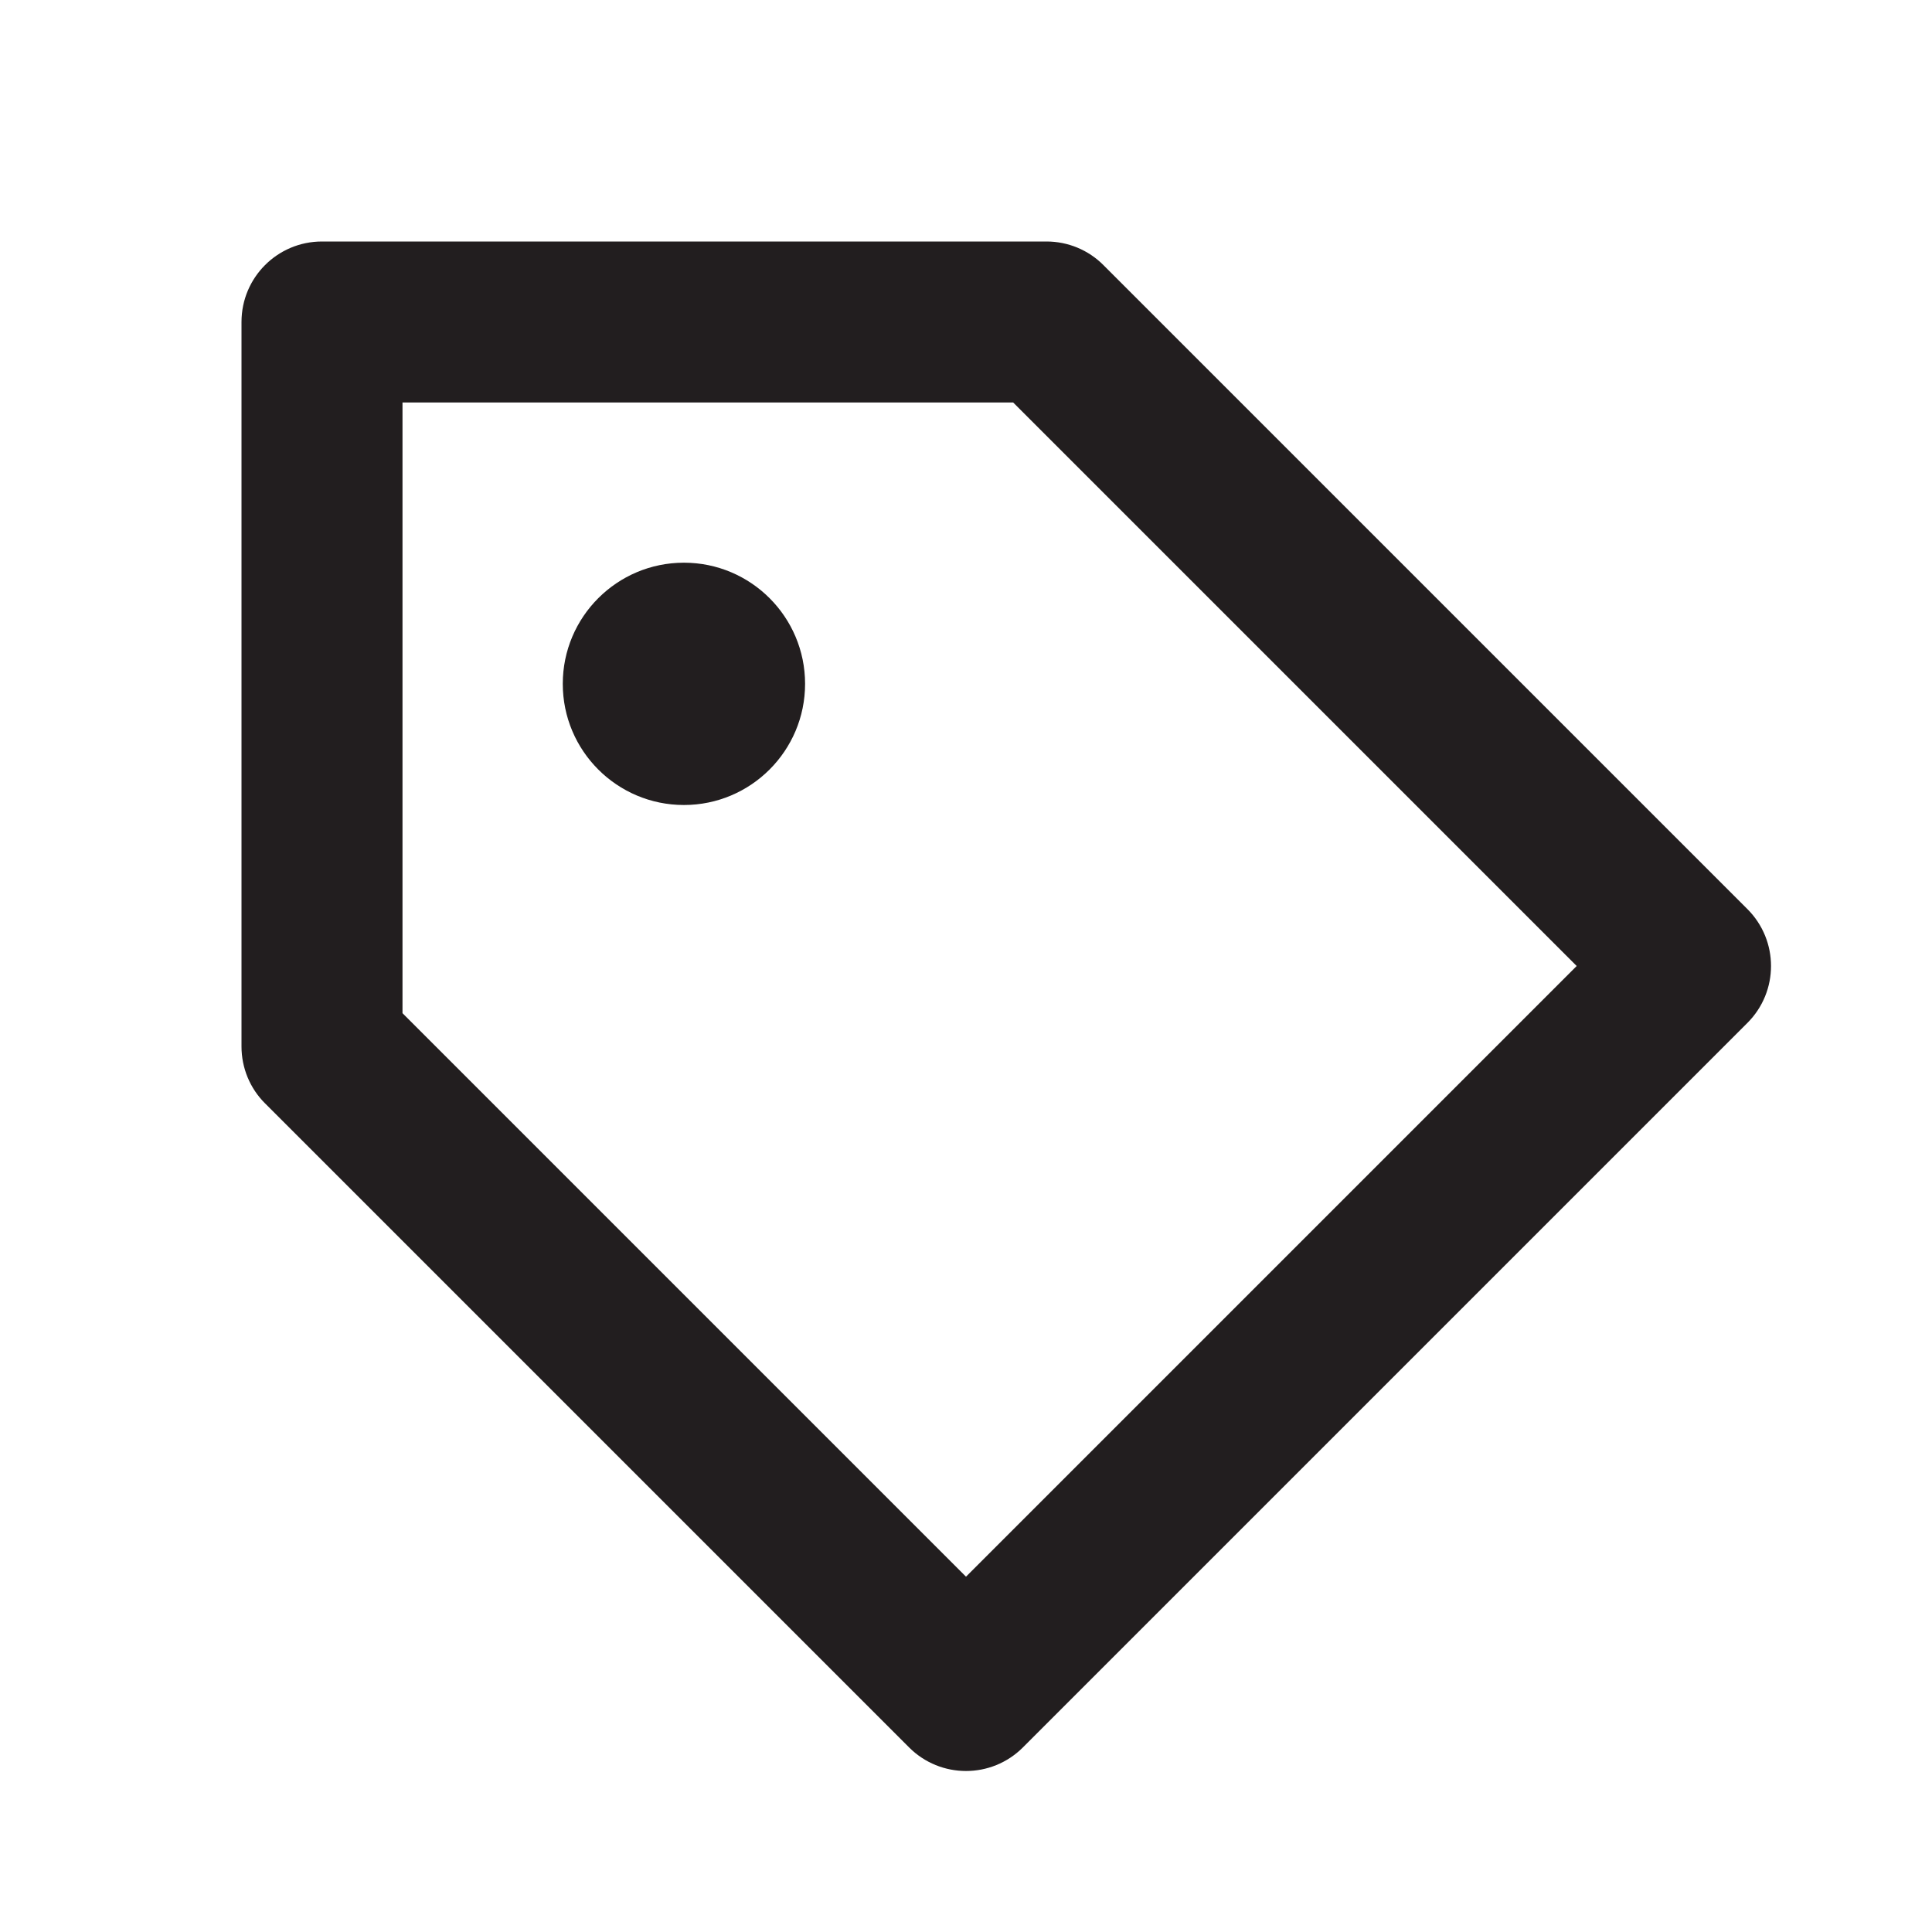 <svg width="24" height="24" viewBox="0 0 24 24" fill="none" xmlns="http://www.w3.org/2000/svg">
<path d="M13.707 3.293C13.52 3.105 13.266 3 13 3H4C3.447 3 3 3.447 3 4V13C3 13.266 3.105 13.52 3.293 13.707L11.293 21.707C11.488 21.902 11.744 22 12 22C12.256 22 12.512 21.902 12.707 21.707L21.707 12.707C22.098 12.316 22.098 11.684 21.707 11.293L13.707 3.293ZM12 19.586L5 12.586V5H12.586L19.586 12L12 19.586Z" fill="#221E1F"/>
<path d="M8.496 10C9.327 10 10.001 9.326 10.001 8.495C10.001 7.664 9.327 6.99 8.496 6.99C7.665 6.99 6.991 7.664 6.991 8.495C6.991 9.326 7.665 10 8.496 10Z" fill="#221E1F"/>
</svg>

